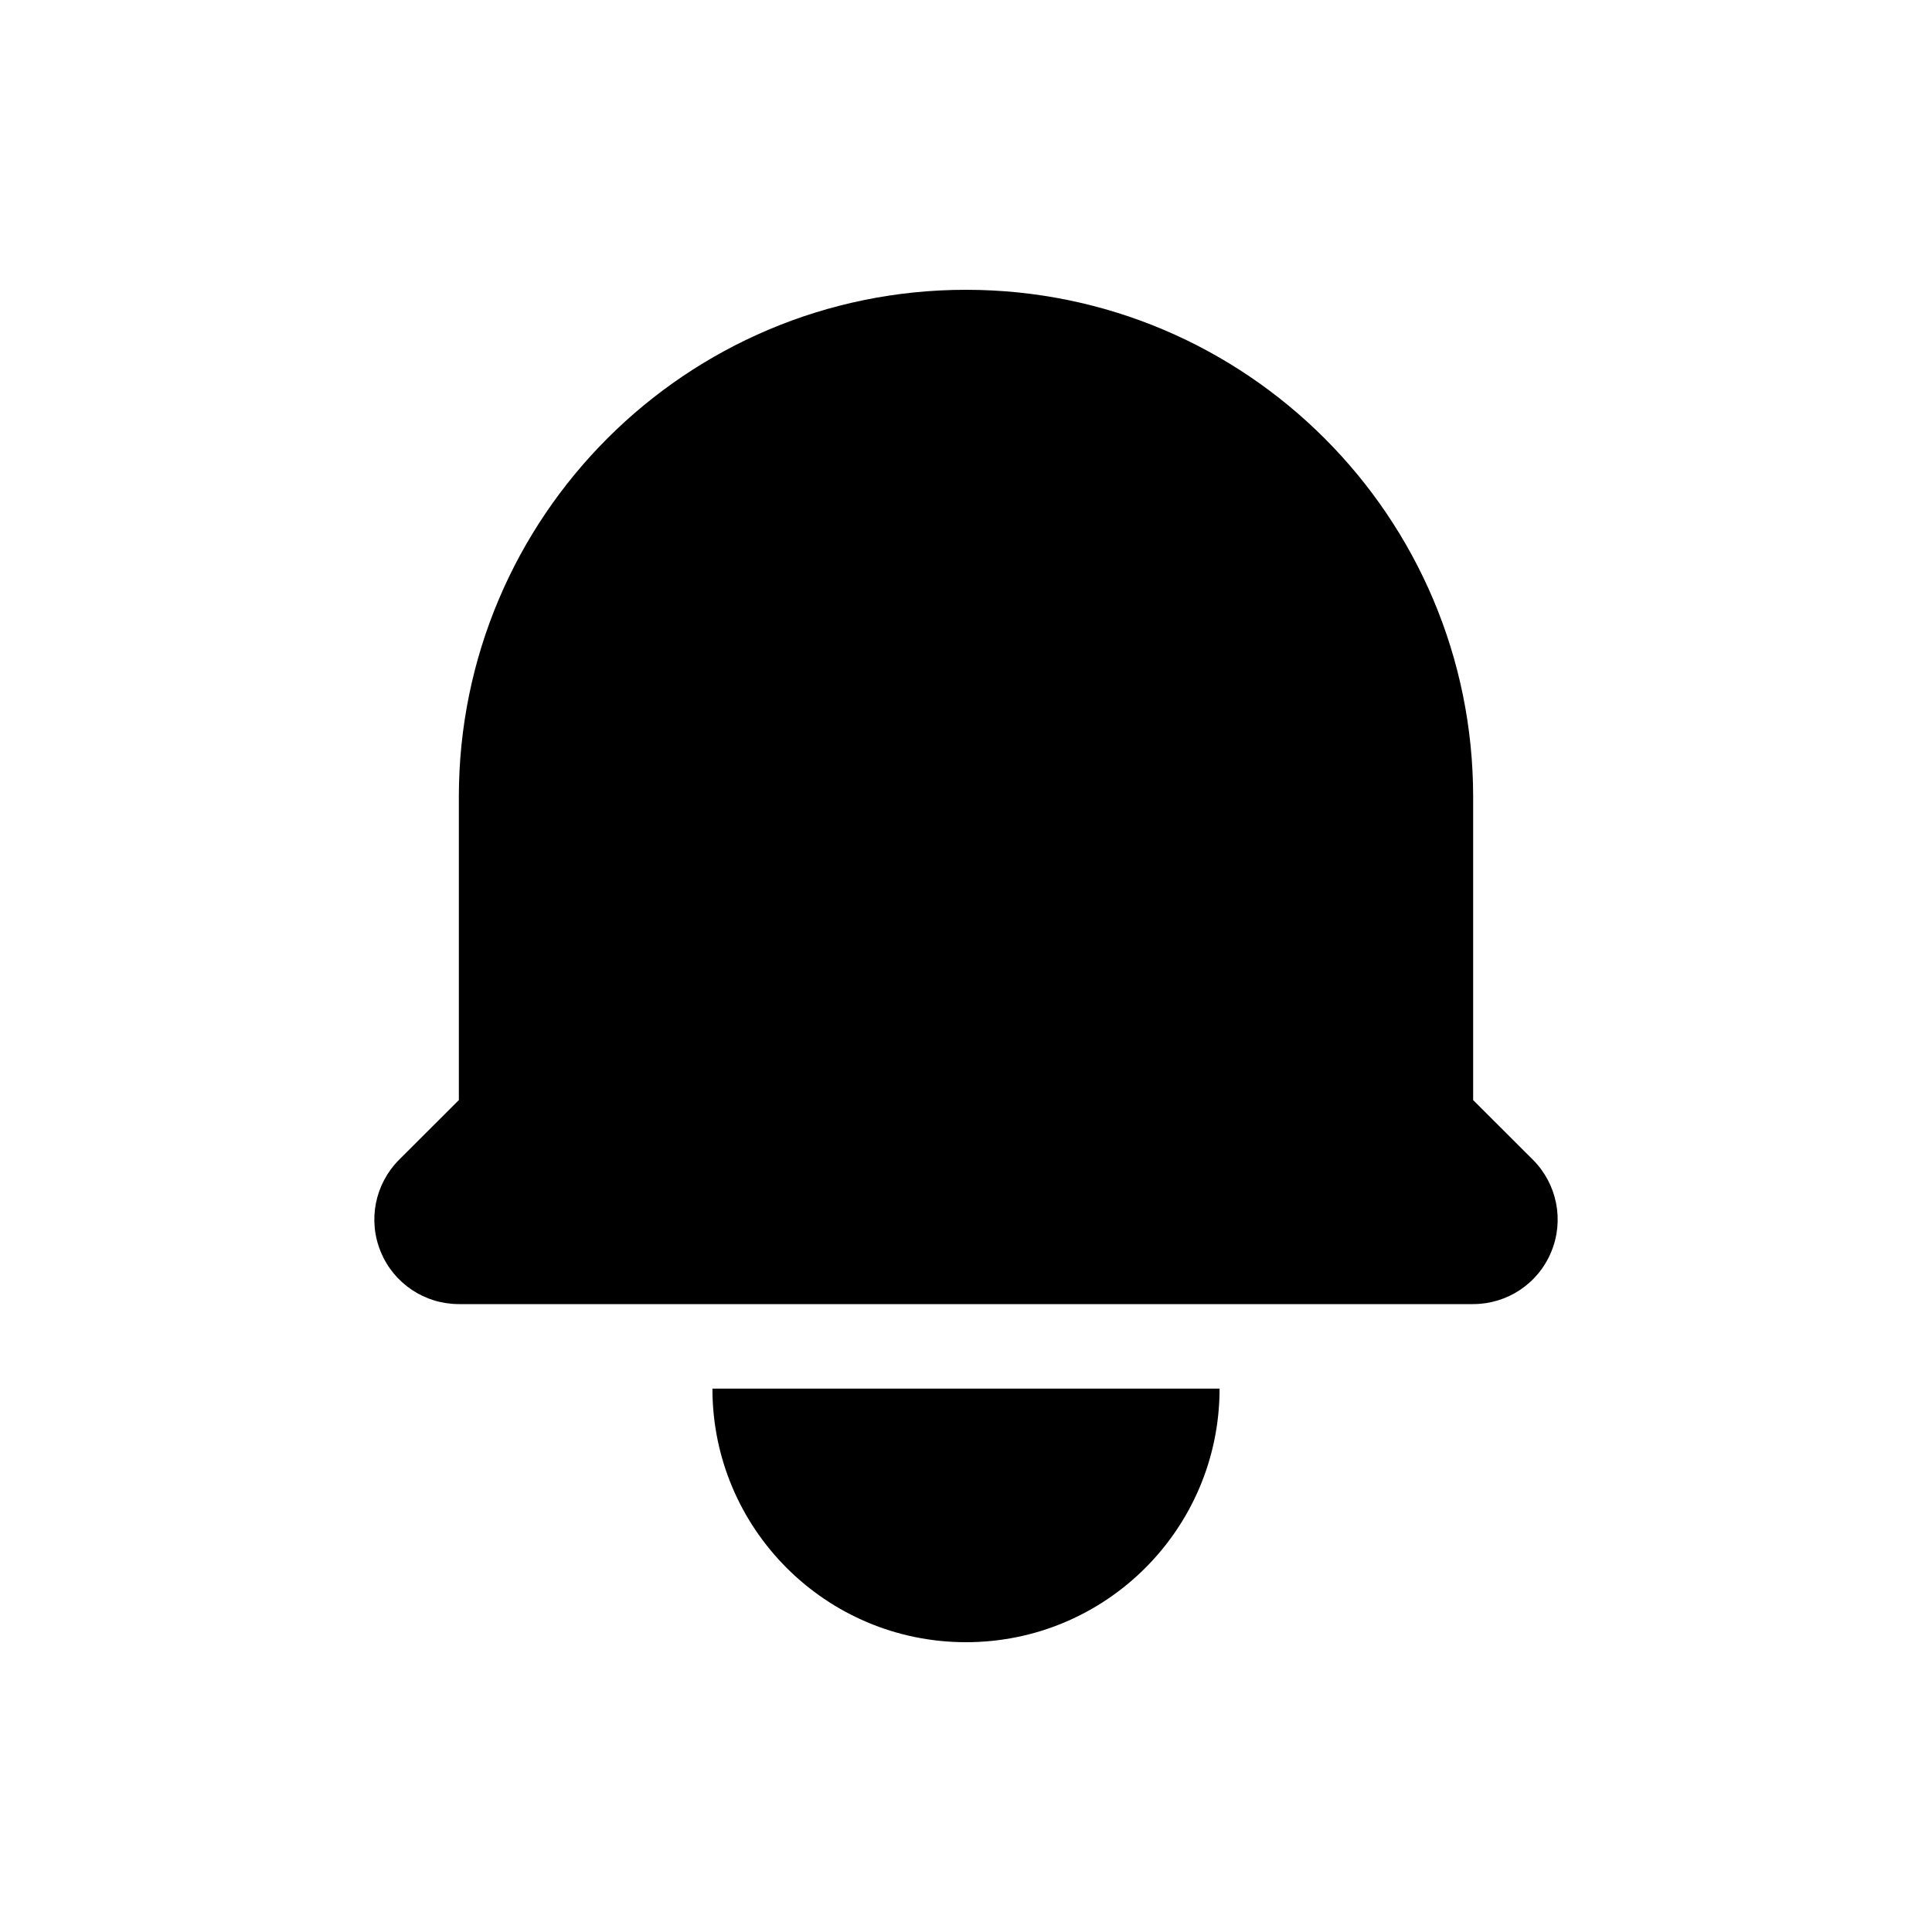 <svg viewBox="0 0 20 20" xmlns="http://www.w3.org/2000/svg">
<path d="M10 3C7.101 3 4.75 5.351 4.75 8.25V11.388L4.131 12.006C3.881 12.257 3.806 12.633 3.942 12.96C4.077 13.287 4.396 13.5 4.75 13.5H15.25C15.604 13.5 15.923 13.287 16.058 12.96C16.194 12.633 16.119 12.257 15.869 12.006L15.25 11.388V8.25C15.25 5.351 12.899 3 10 3Z" fill="inherit"/>
<path d="M10 17C8.55 17 7.375 15.825 7.375 14.375H12.625C12.625 15.825 11.45 17 10 17Z" fill="inherit"/>
</svg>
